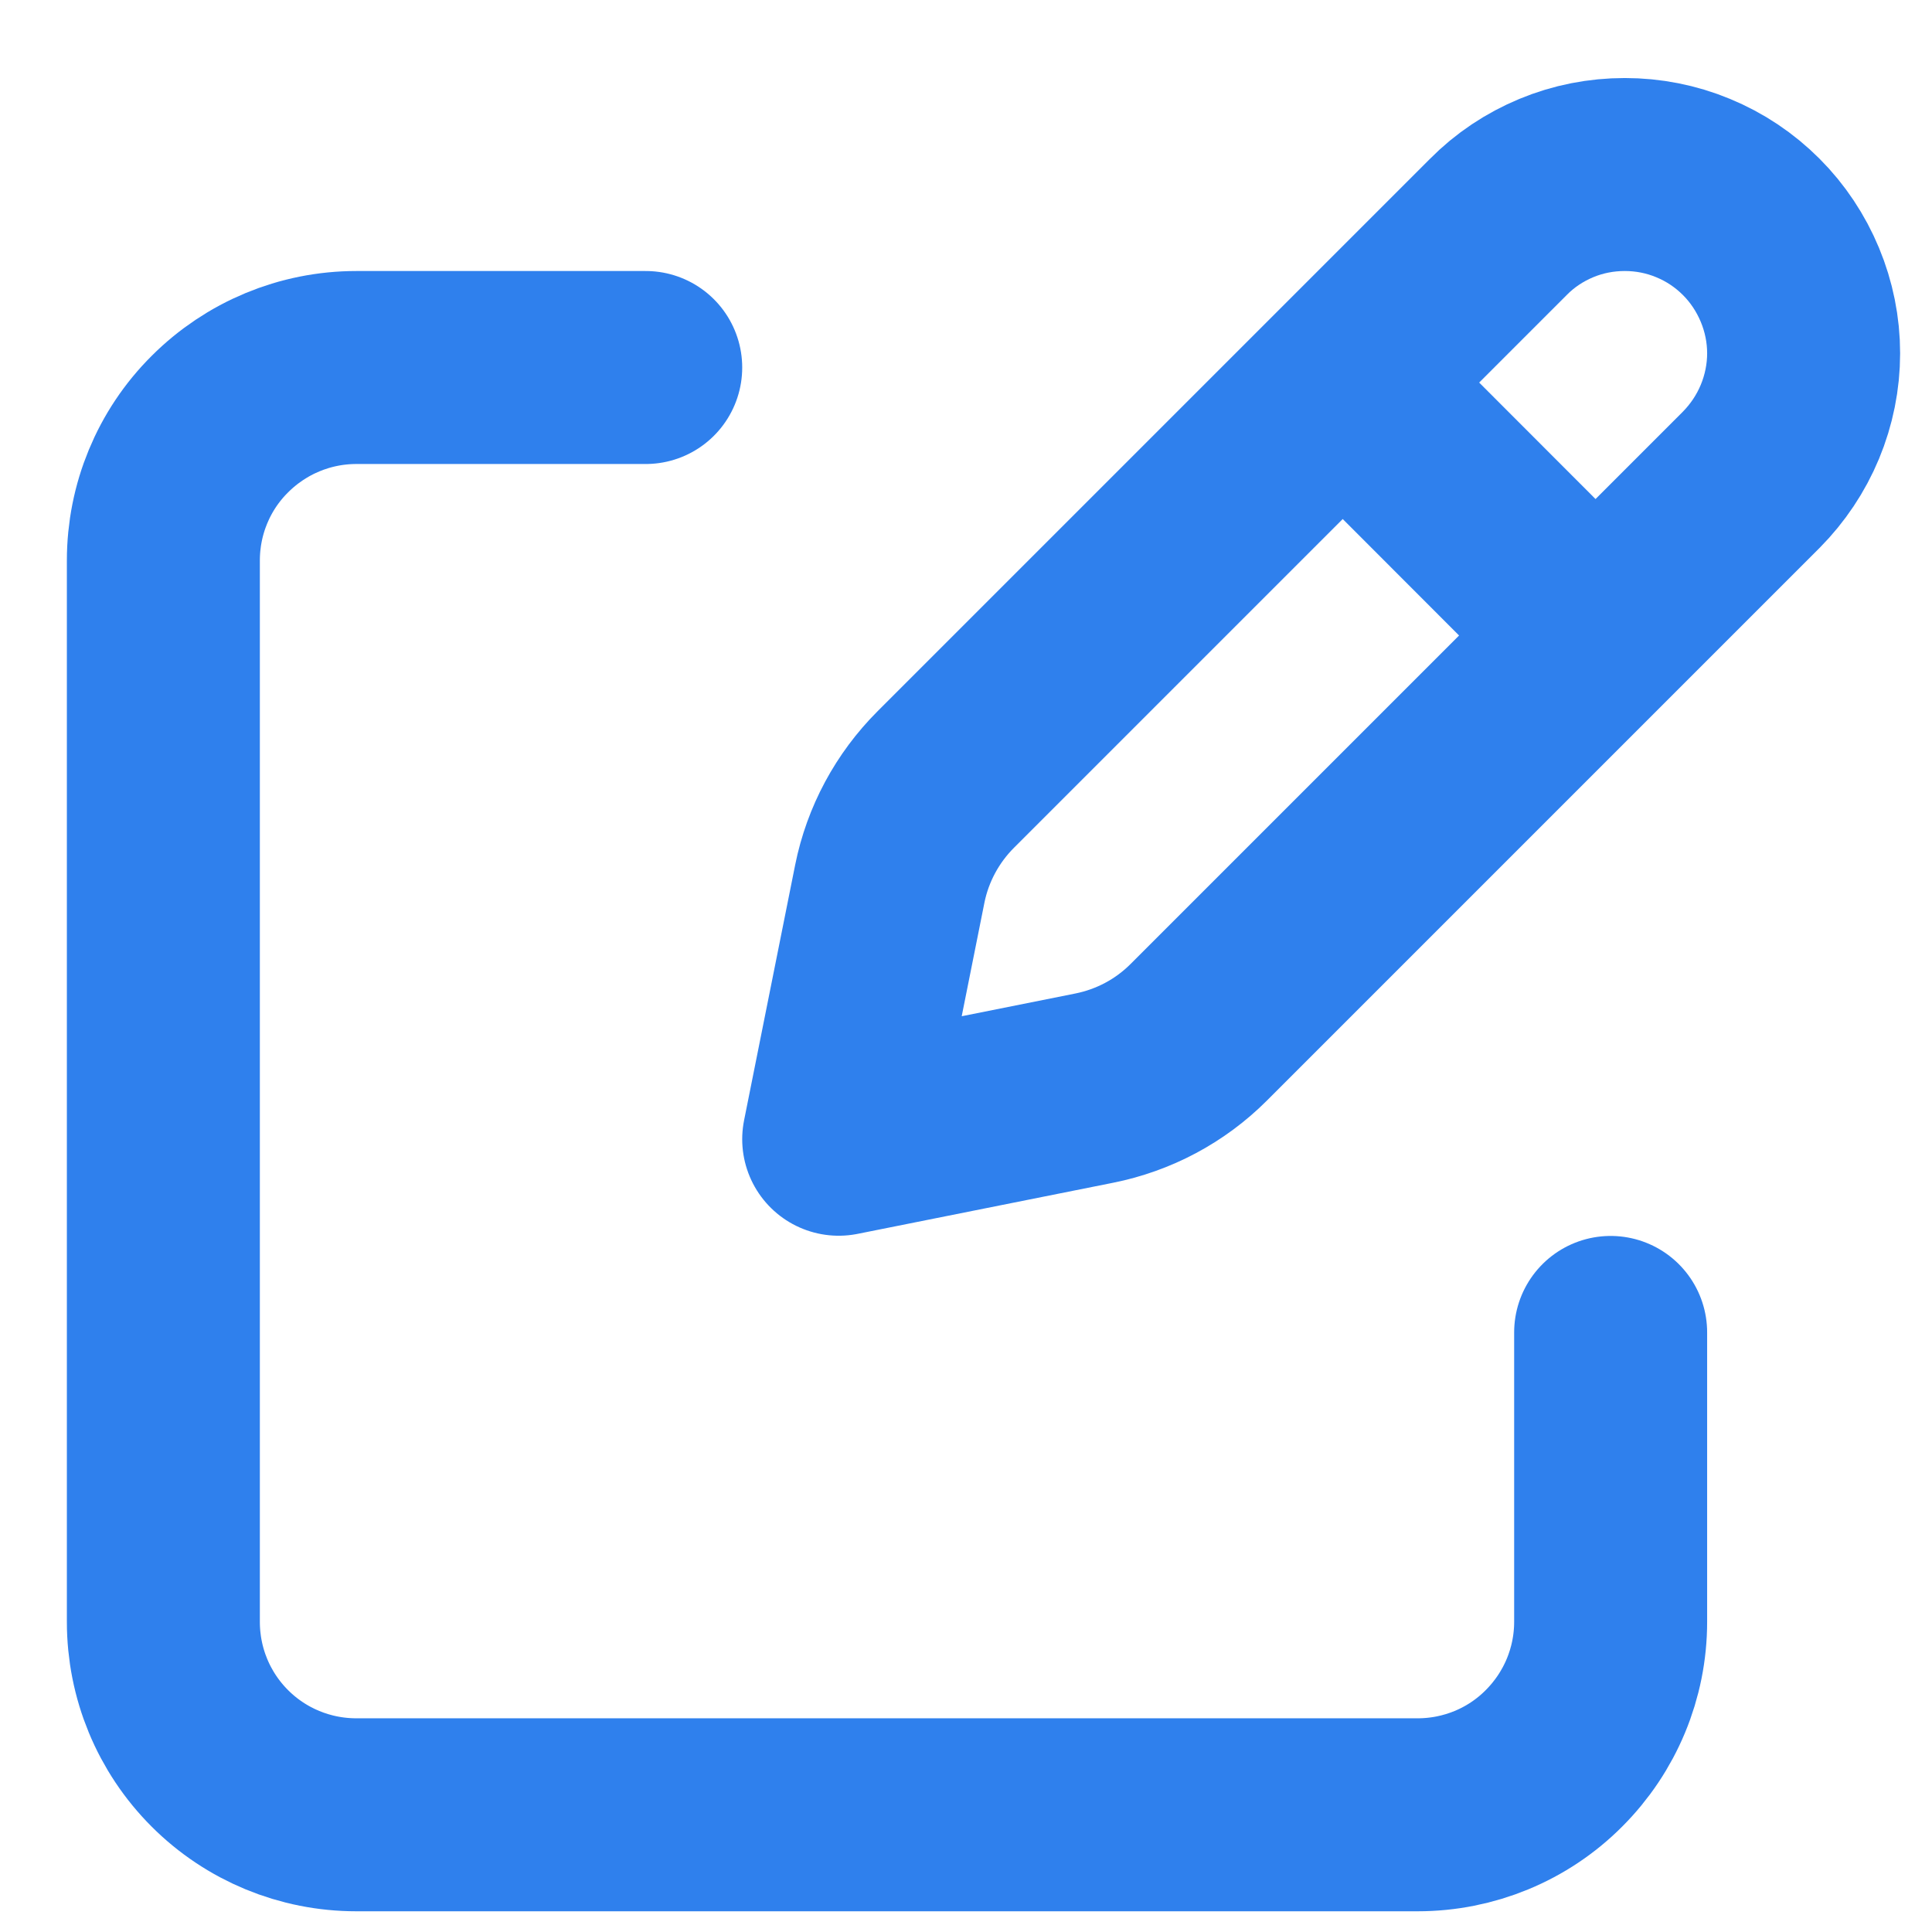 <svg width="9" height="9" viewBox="0 0 9 9" fill="none" xmlns="http://www.w3.org/2000/svg">
<path d="M6.368 1.895L7.319 2.847M6.98 1.057L4.406 3.631C4.273 3.764 4.182 3.933 4.145 4.117L3.907 5.307L5.097 5.069C5.282 5.032 5.451 4.942 5.584 4.809L8.158 2.235C8.235 2.157 8.296 2.066 8.338 1.965C8.38 1.864 8.402 1.755 8.402 1.646C8.402 1.536 8.38 1.428 8.338 1.327C8.296 1.226 8.235 1.134 8.158 1.057C8.08 0.979 7.989 0.918 7.887 0.876C7.786 0.834 7.678 0.813 7.569 0.813C7.459 0.813 7.351 0.834 7.25 0.876C7.149 0.918 7.057 0.979 6.98 1.057V1.057Z" stroke="#2F80ED" stroke-width="0.899" stroke-linecap="round" stroke-linejoin="round"/>
<path d="M7.503 6.207V7.555C7.503 7.794 7.408 8.022 7.239 8.191C7.071 8.36 6.842 8.454 6.604 8.454H1.66C1.421 8.454 1.193 8.36 1.024 8.191C0.855 8.022 0.761 7.794 0.761 7.555L0.761 2.611C0.761 2.373 0.855 2.144 1.024 1.976C1.193 1.807 1.421 1.712 1.66 1.712H3.008" stroke="#2F80ED" stroke-width="0.899" stroke-linecap="round" stroke-linejoin="round"/>
</svg>
